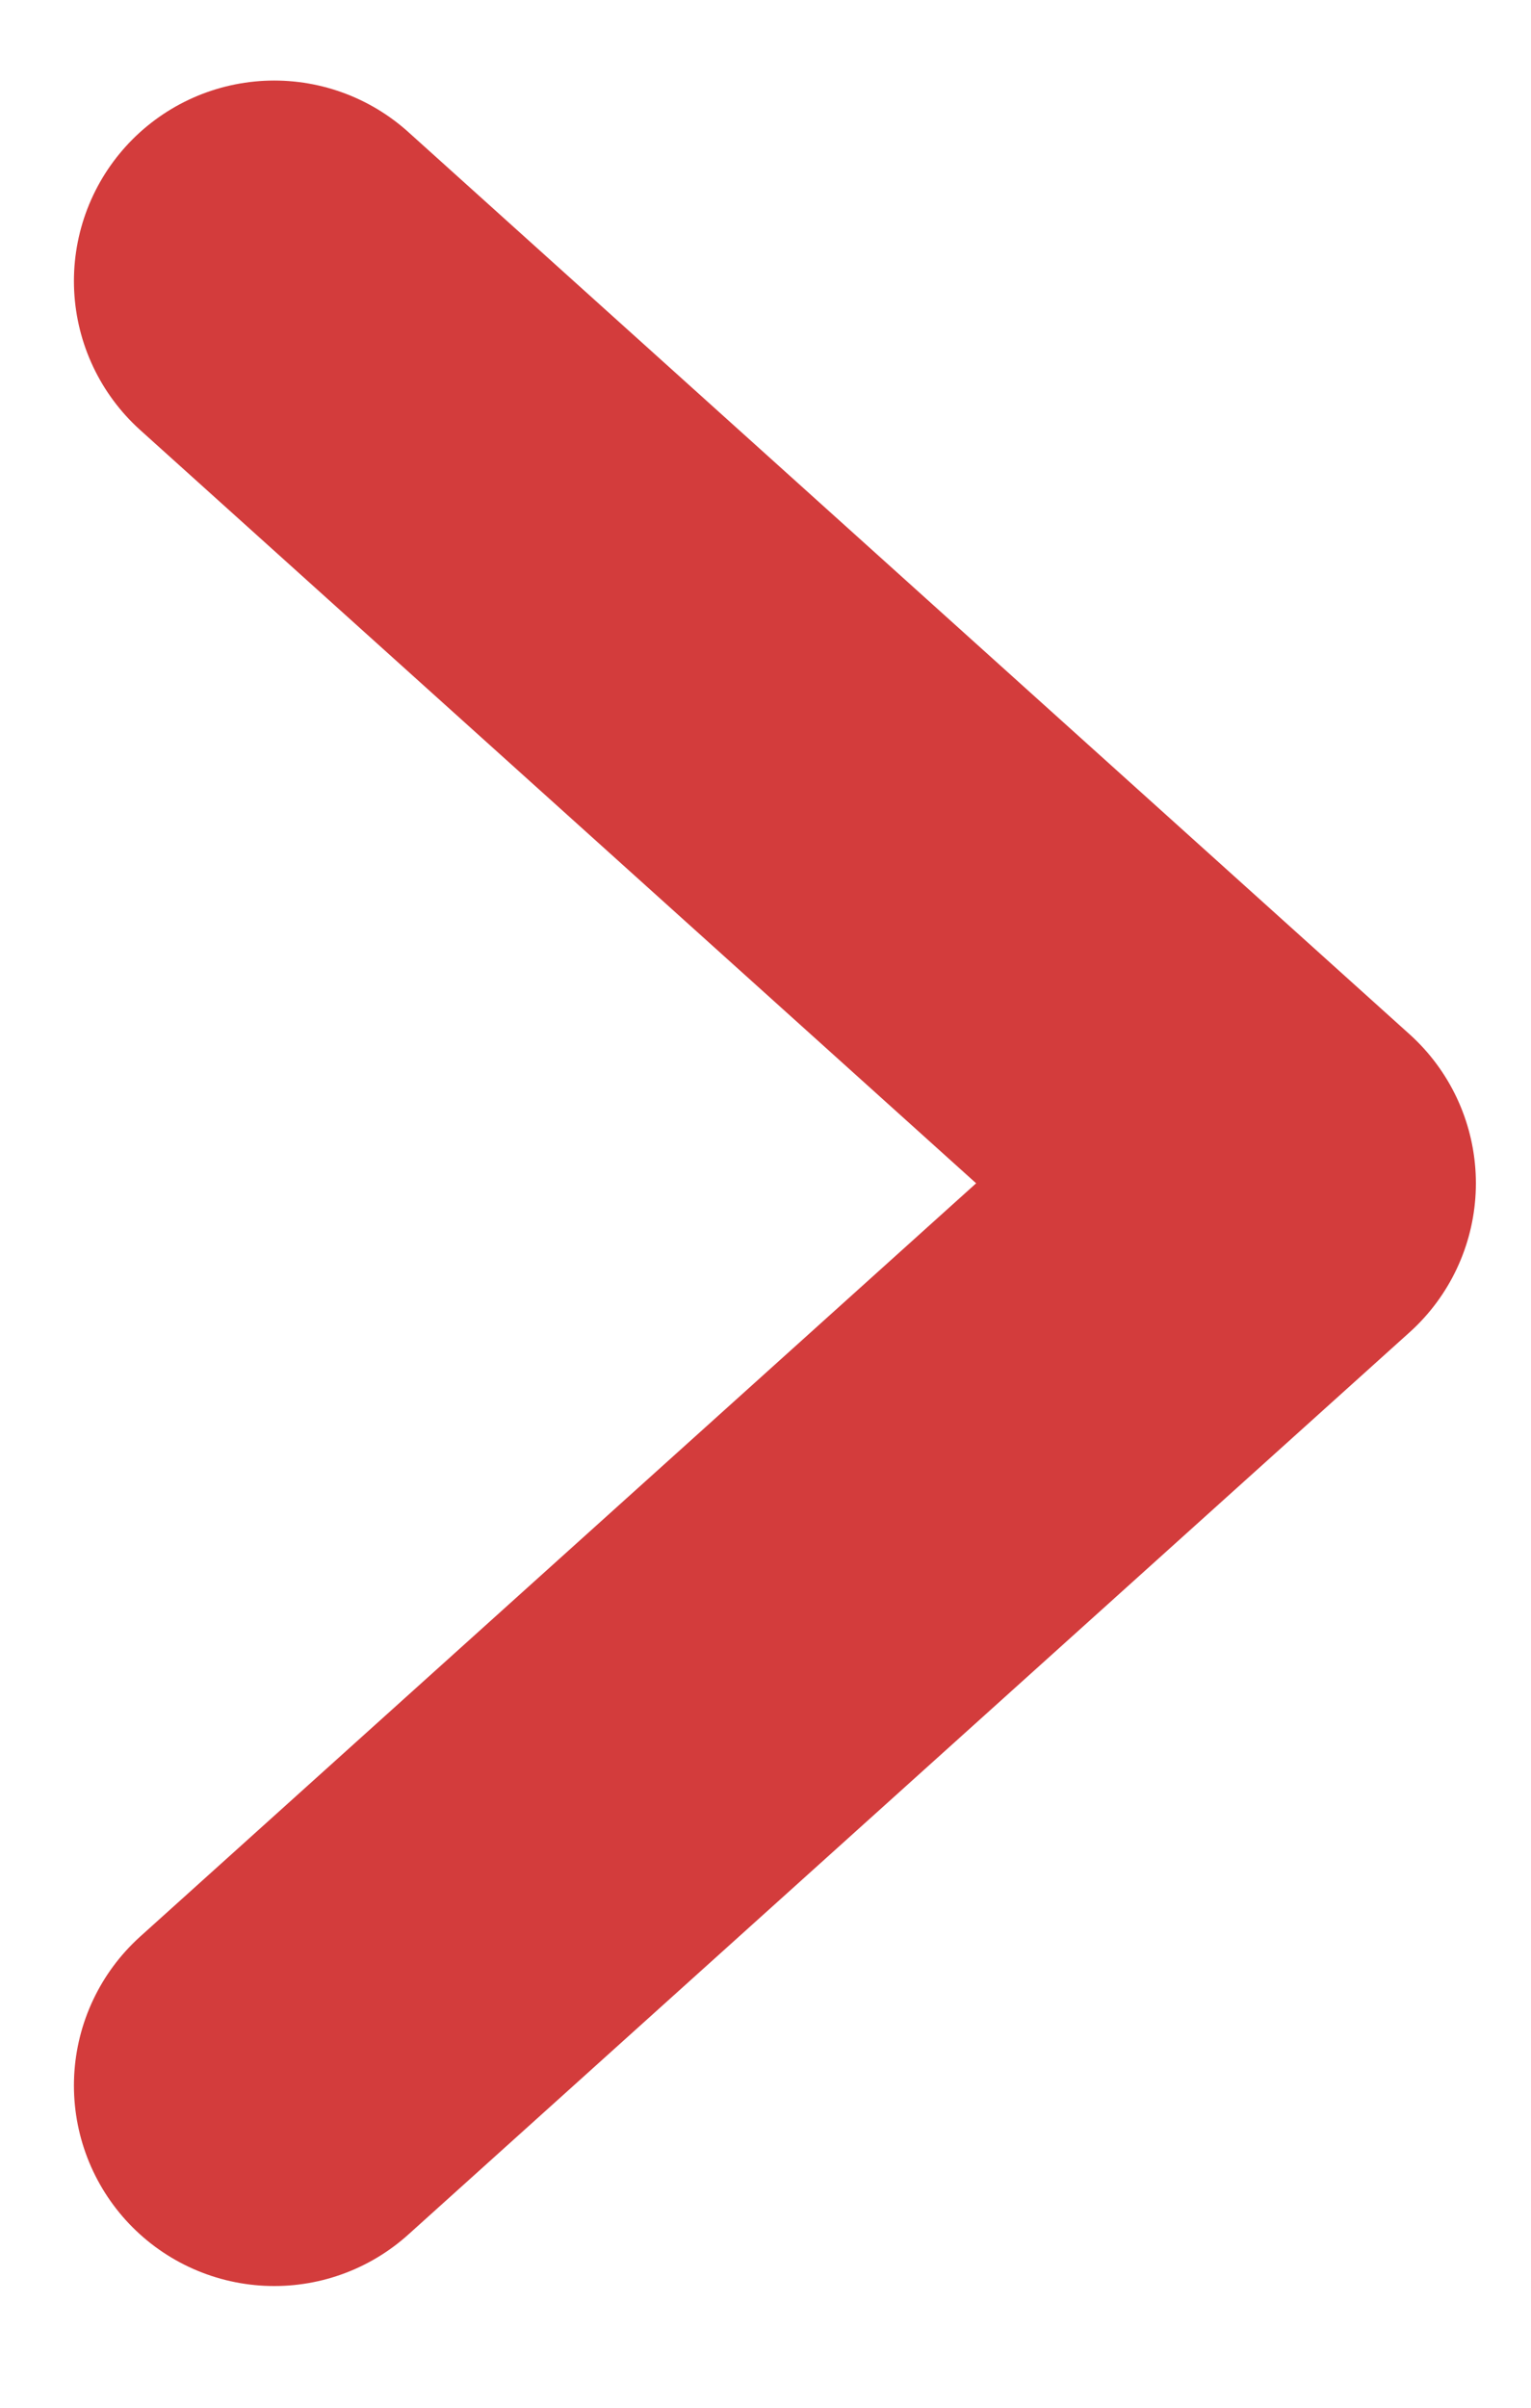 <svg width="7" height="11" viewBox="0 0 7 11" fill="none" xmlns="http://www.w3.org/2000/svg">
<path d="M1.254 9.528L5.832 5.406L1.254 1.284" stroke="#D33C3C" stroke-width="1.832" stroke-linecap="round" stroke-linejoin="round"/>
</svg>
